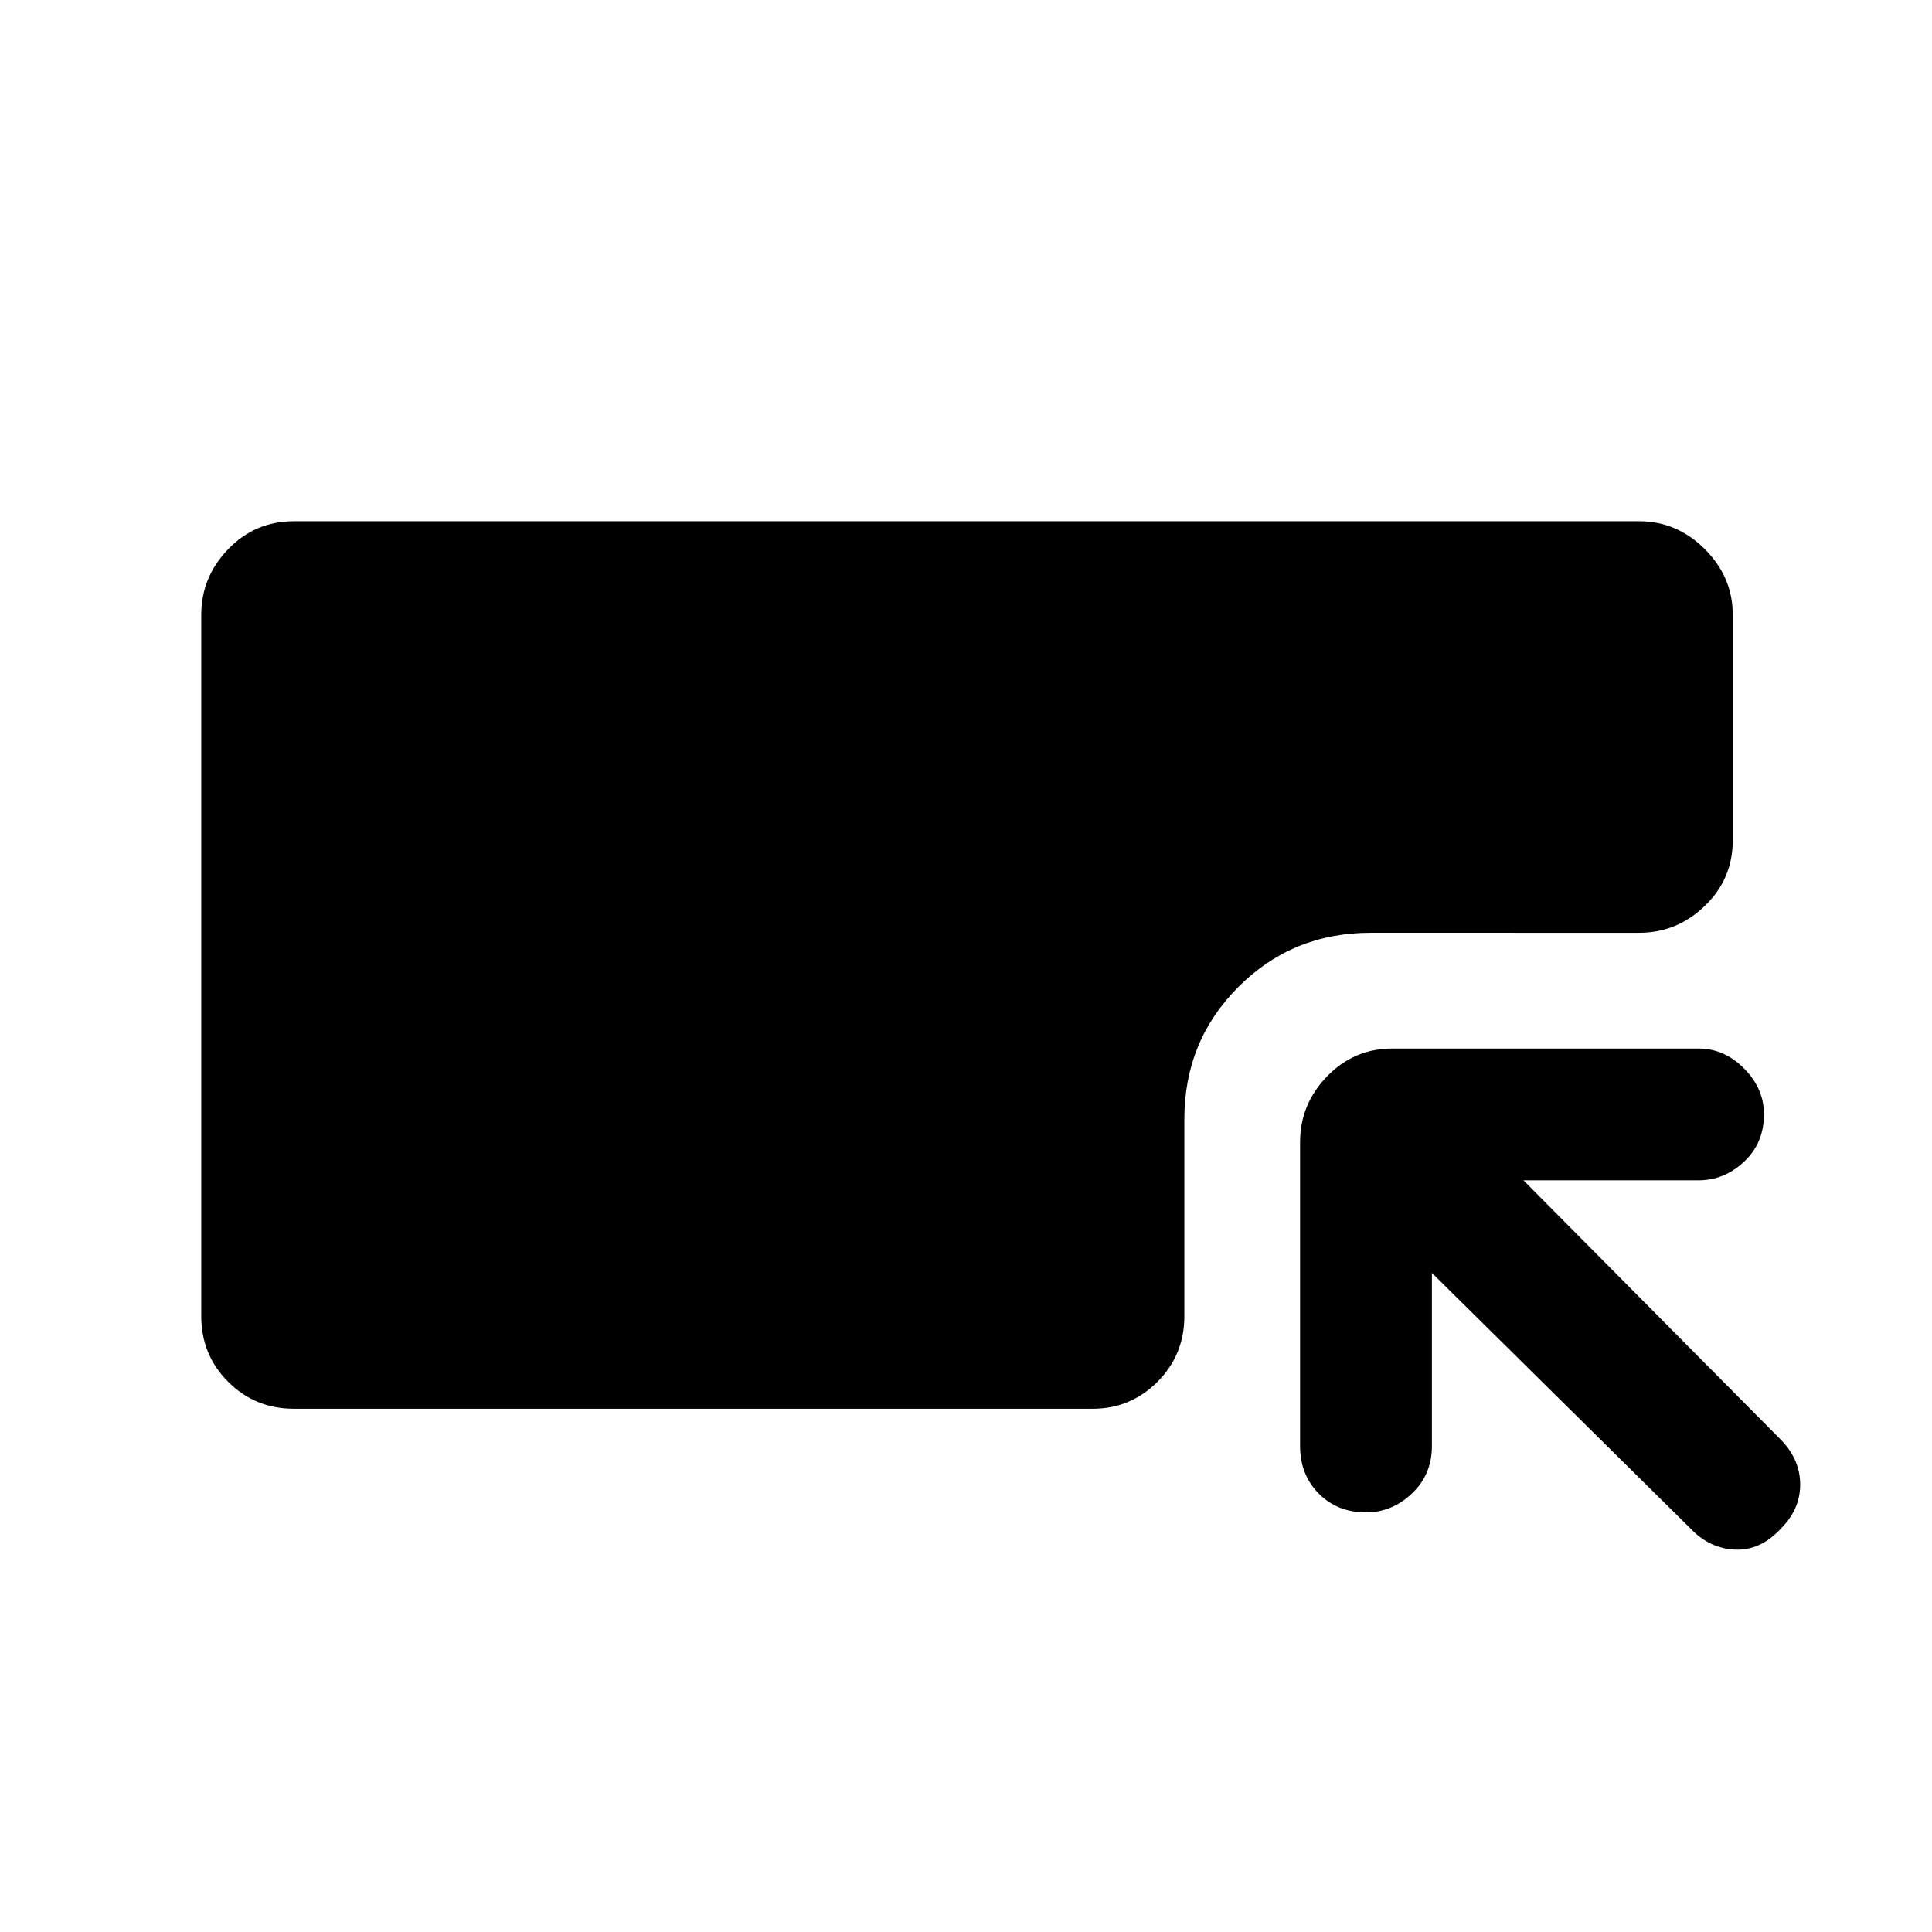 <svg xmlns="http://www.w3.org/2000/svg" height="48" viewBox="0 -960 960 960" width="48"><path d="M146-260q-19.25 0-32.62-13.38Q100-286.75 100-306v-348.5q0-18.75 13.38-32.63Q126.75-701 146-701h668.5q18.75 0 32.63 13.87Q861-673.25 861-654.5v112q0 19.25-13.87 32.62-13.88 13.38-32.63 13.38H681q-38.75 0-65.62 26.87Q588.5-442.75 588.5-404v98q0 19.25-13.37 32.62Q561.75-260 543-260H146Zm565.5-67.5v86q0 14.25-9.93 23.62-9.92 9.38-22.75 9.38-14.32 0-23.57-9.38-9.25-9.37-9.25-23.62v-151q0-18.75 13.38-32.63Q672.75-439 692-439h152q12.75 0 22.63 9.93 9.87 9.92 9.87 22.75 0 14.32-9.87 23.57-9.88 9.25-22.63 9.25h-87l128 129q9.5 9.8 9.5 22.15 0 12.35-9.55 21.85-10.06 11-22.75 10.5-12.7-.5-22.2-10.5l-128.5-127Z"/></svg>